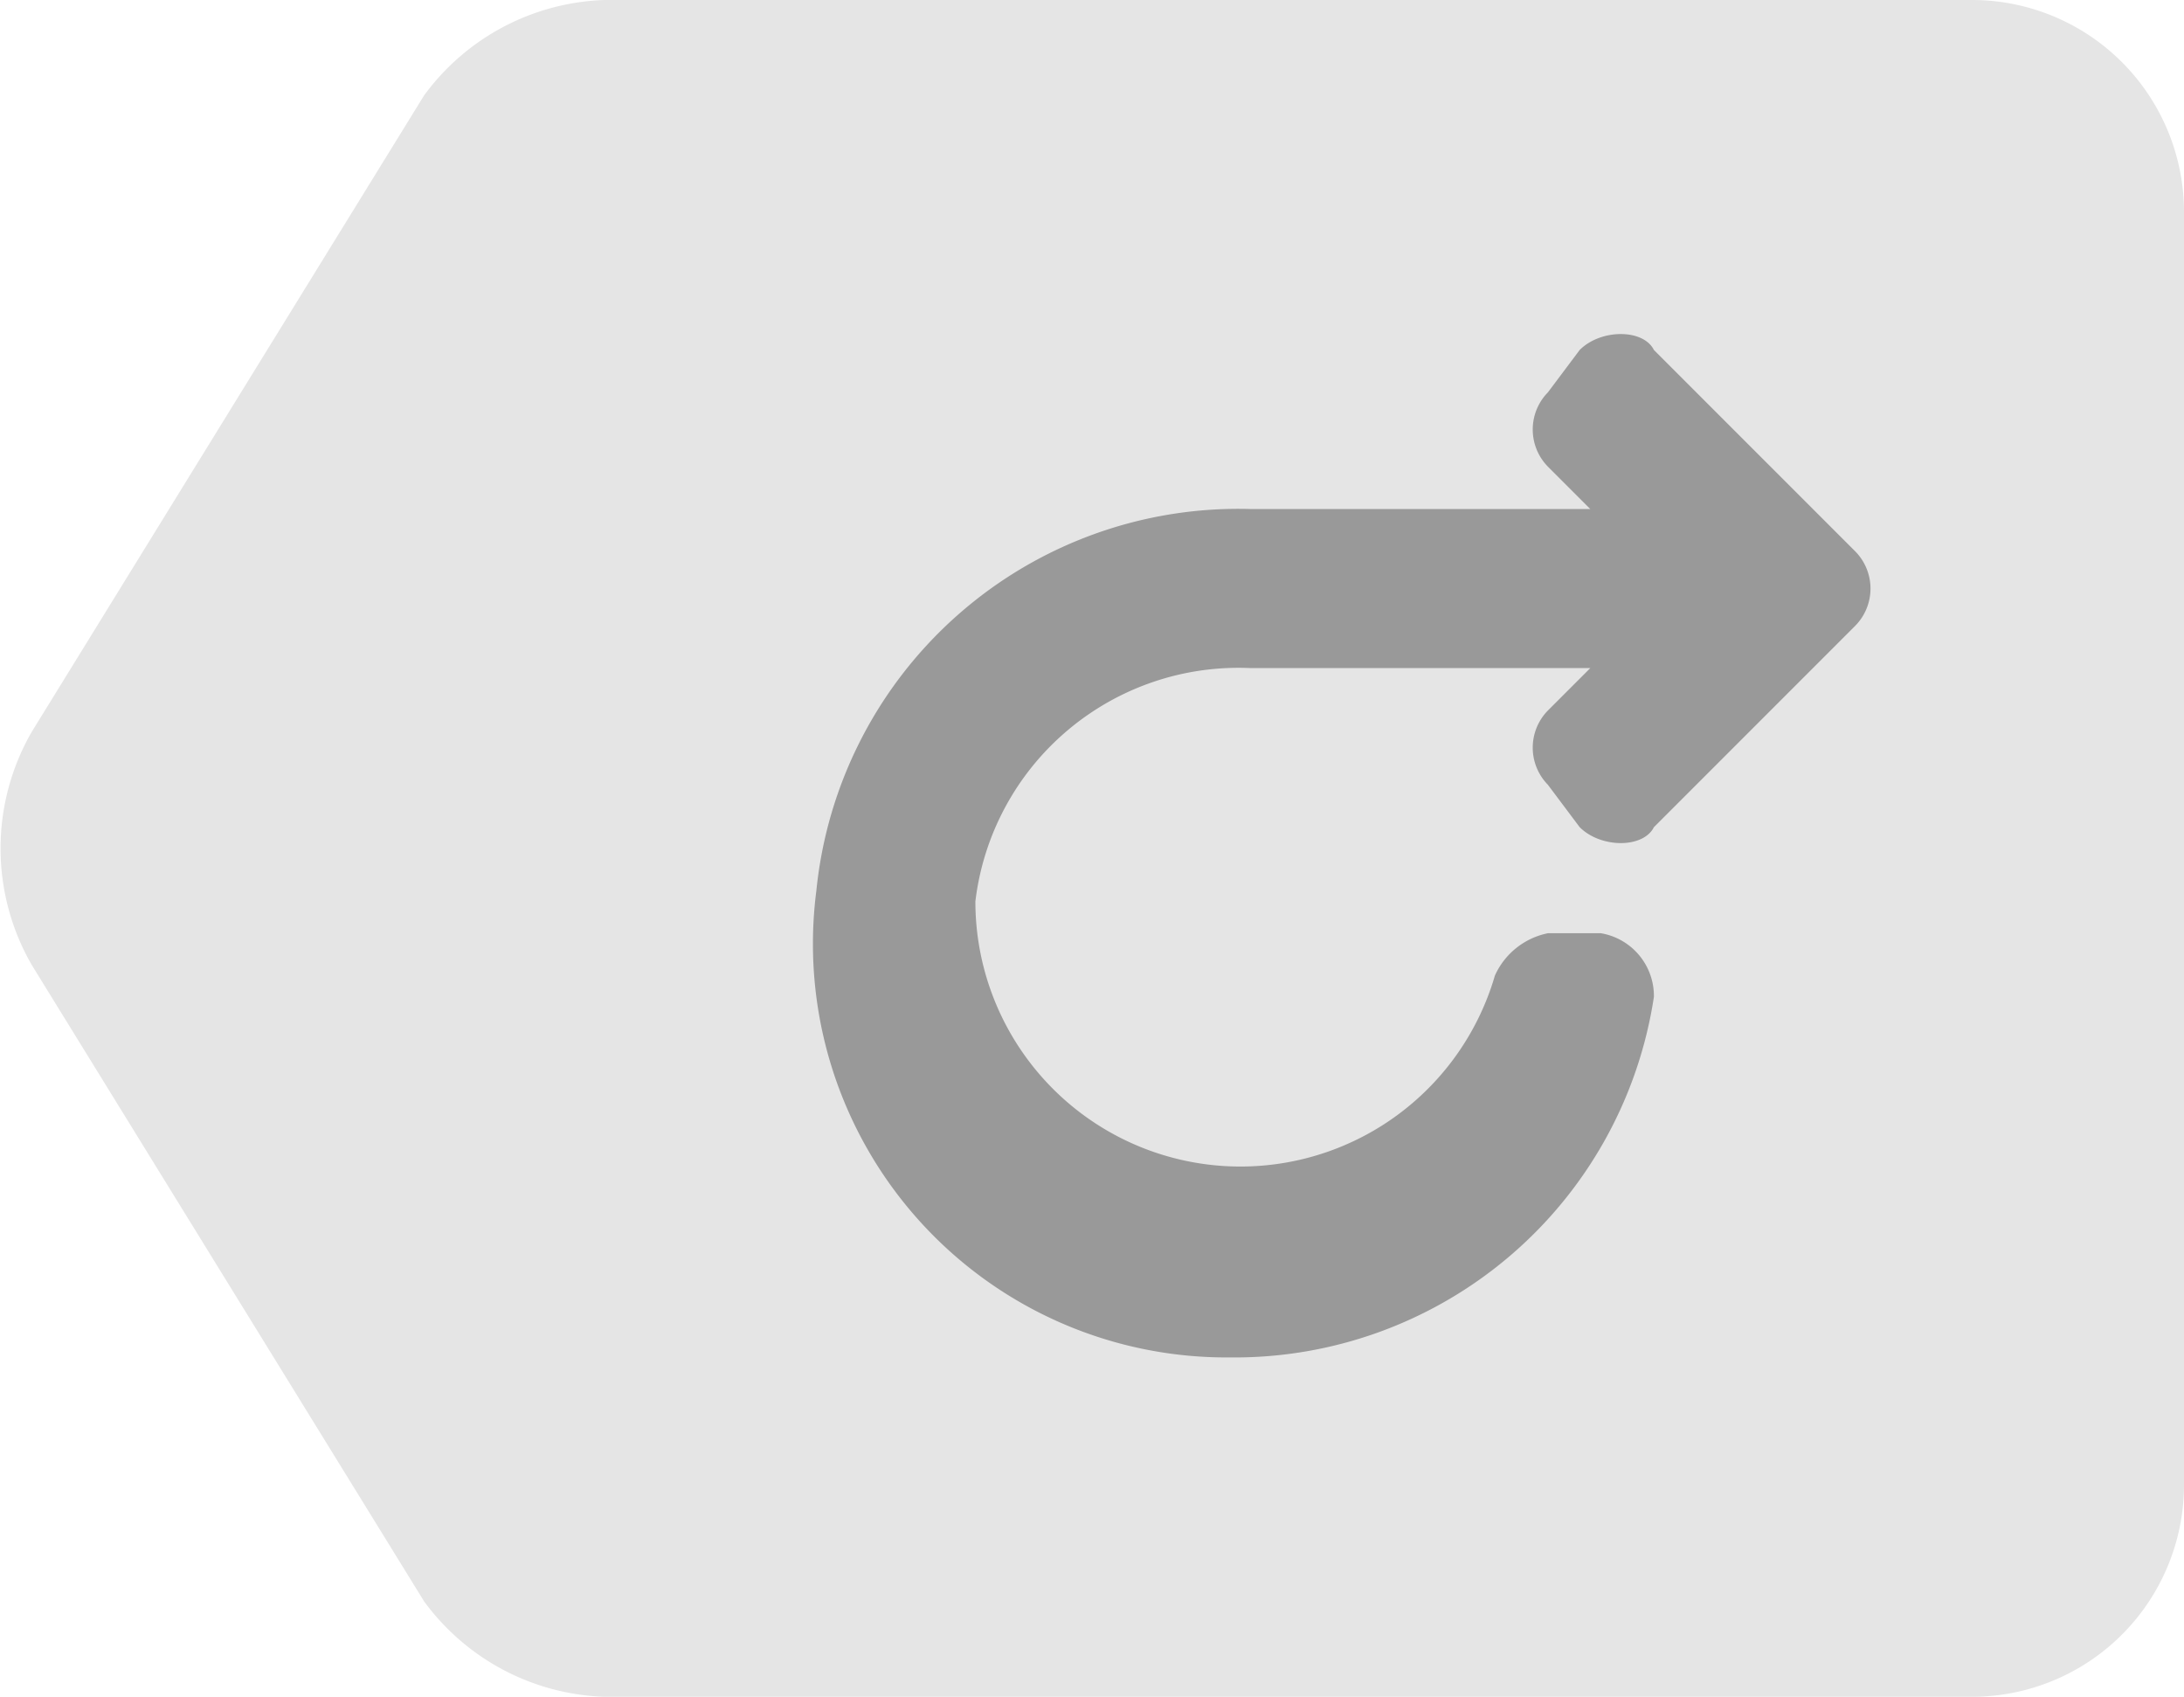 <svg xmlns="http://www.w3.org/2000/svg" viewBox="0 0 20.6 16"><defs><style>.cls-1{fill:#e5e5e5;}.cls-2{fill:#999;}</style></defs><title>ic-out</title><g id="Layer_2" data-name="Layer 2"><g id="ローカルナビゲーション"><path class="cls-1" d="M5.7,0H18.6a2,2,0,0,1,2,2V14a2,2,0,0,1-2,2H5.7A2.2,2.2,0,0,1,4,15.1L.3,9.1a2.2,2.2,0,0,1,0-2.2L4,.9A2.2,2.2,0,0,1,5.7,0"/><path class="cls-2" d="M11.8,4.8H15l-.4-.4a.5.5,0,0,1,0-.7l.3-.4c.2-.2.6-.2.7,0l1.9,1.9a.5.5,0,0,1,0,.7L15.6,7.8c-.1.2-.5.2-.7,0l-.3-.4a.5.5,0,0,1,0-.7l.4-.4H11.8A2.5,2.5,0,0,0,9.2,8.5a2.5,2.5,0,0,0,4.9.7.7.7,0,0,1,.5-.4h.5a.6.6,0,0,1,.5.6,4,4,0,0,1-4,3.4A3.9,3.9,0,0,1,7.7,8.4a4,4,0,0,1,4.1-3.6"/></g></g></svg>